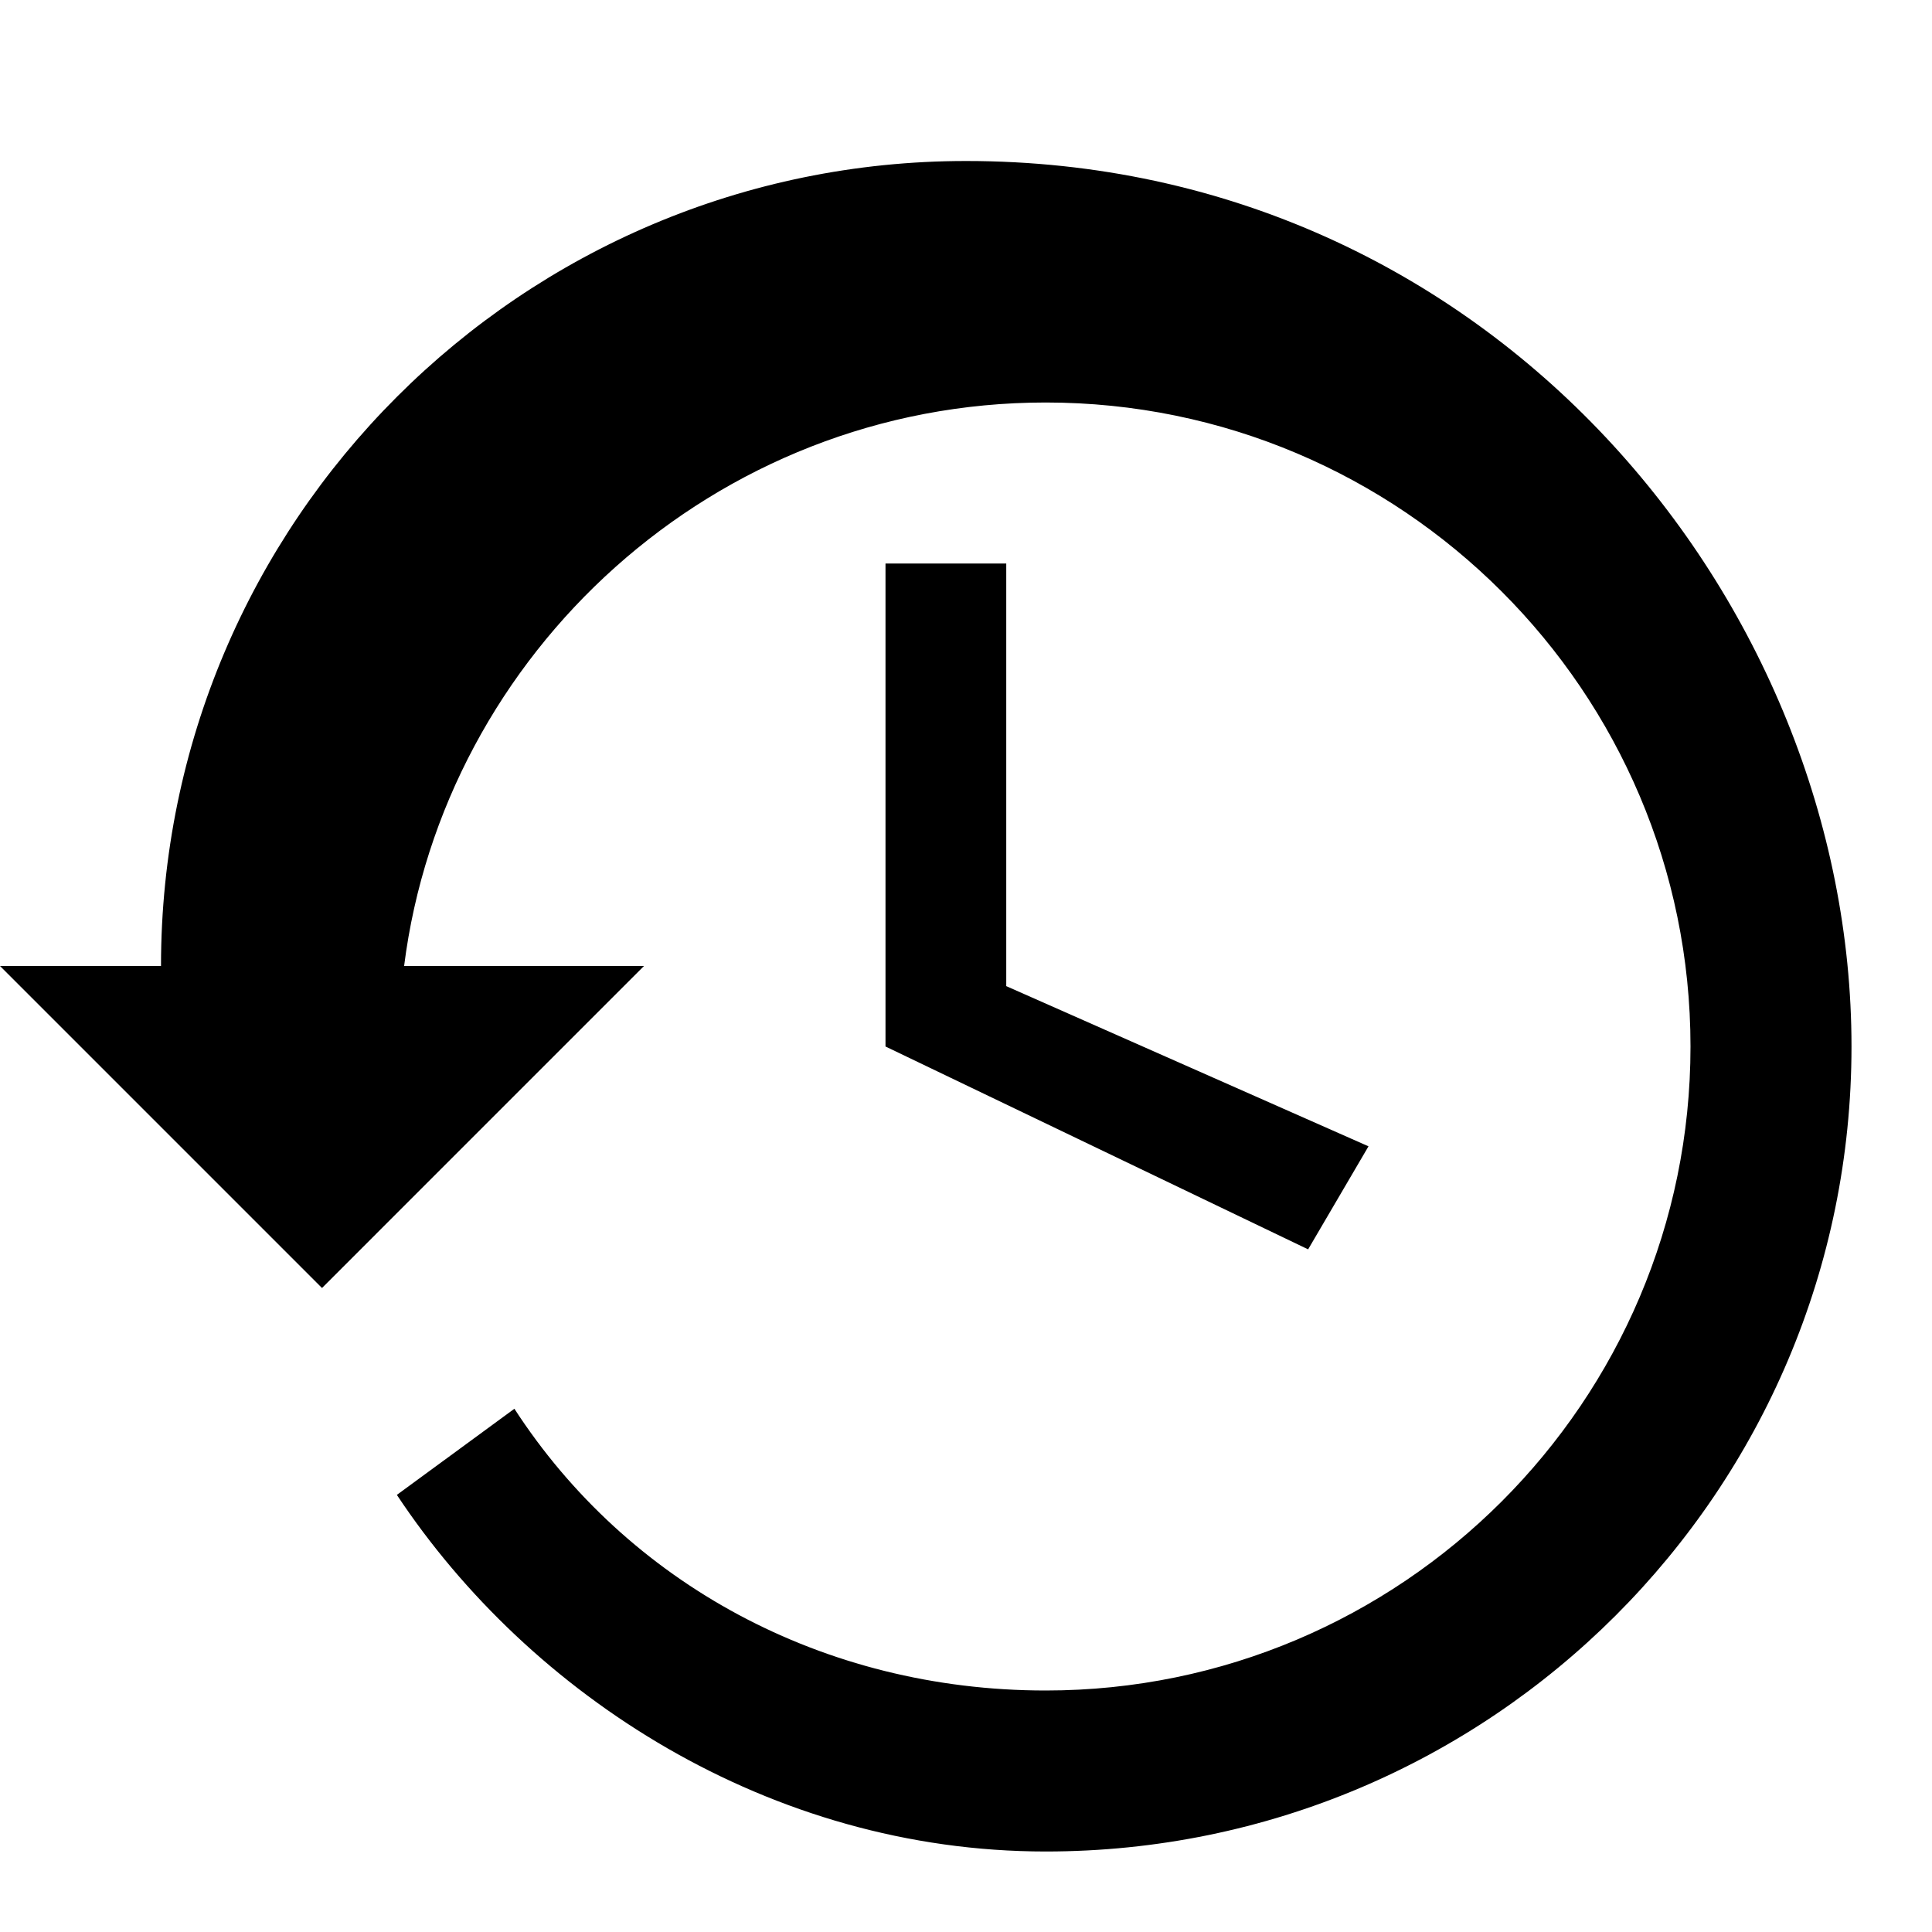 <svg width="24" height="24" viewBox="0 0 24 24" fill="none" xmlns="http://www.w3.org/2000/svg">
  <path d="M12 2C6.48 2 2 6.48 2 12H0L4 16L8 12H5.02C5.51 8.12 8.87 5 12.99 5C17.41 5 21 8.59 21 13C21 17.41 17.41 21 12.99 21C10.22 21 7.79 19.66 6.39 17.5L4.93 18.57C6.58 21.06 9.56 23 12.99 23C18.52 23 23 18.52 23 13C23 7.48 18.52 2 12 2ZM11 7V13L16.25 15.52L17 14.24L12.5 12.25V7H11Z" fill="black"/>
</svg>
